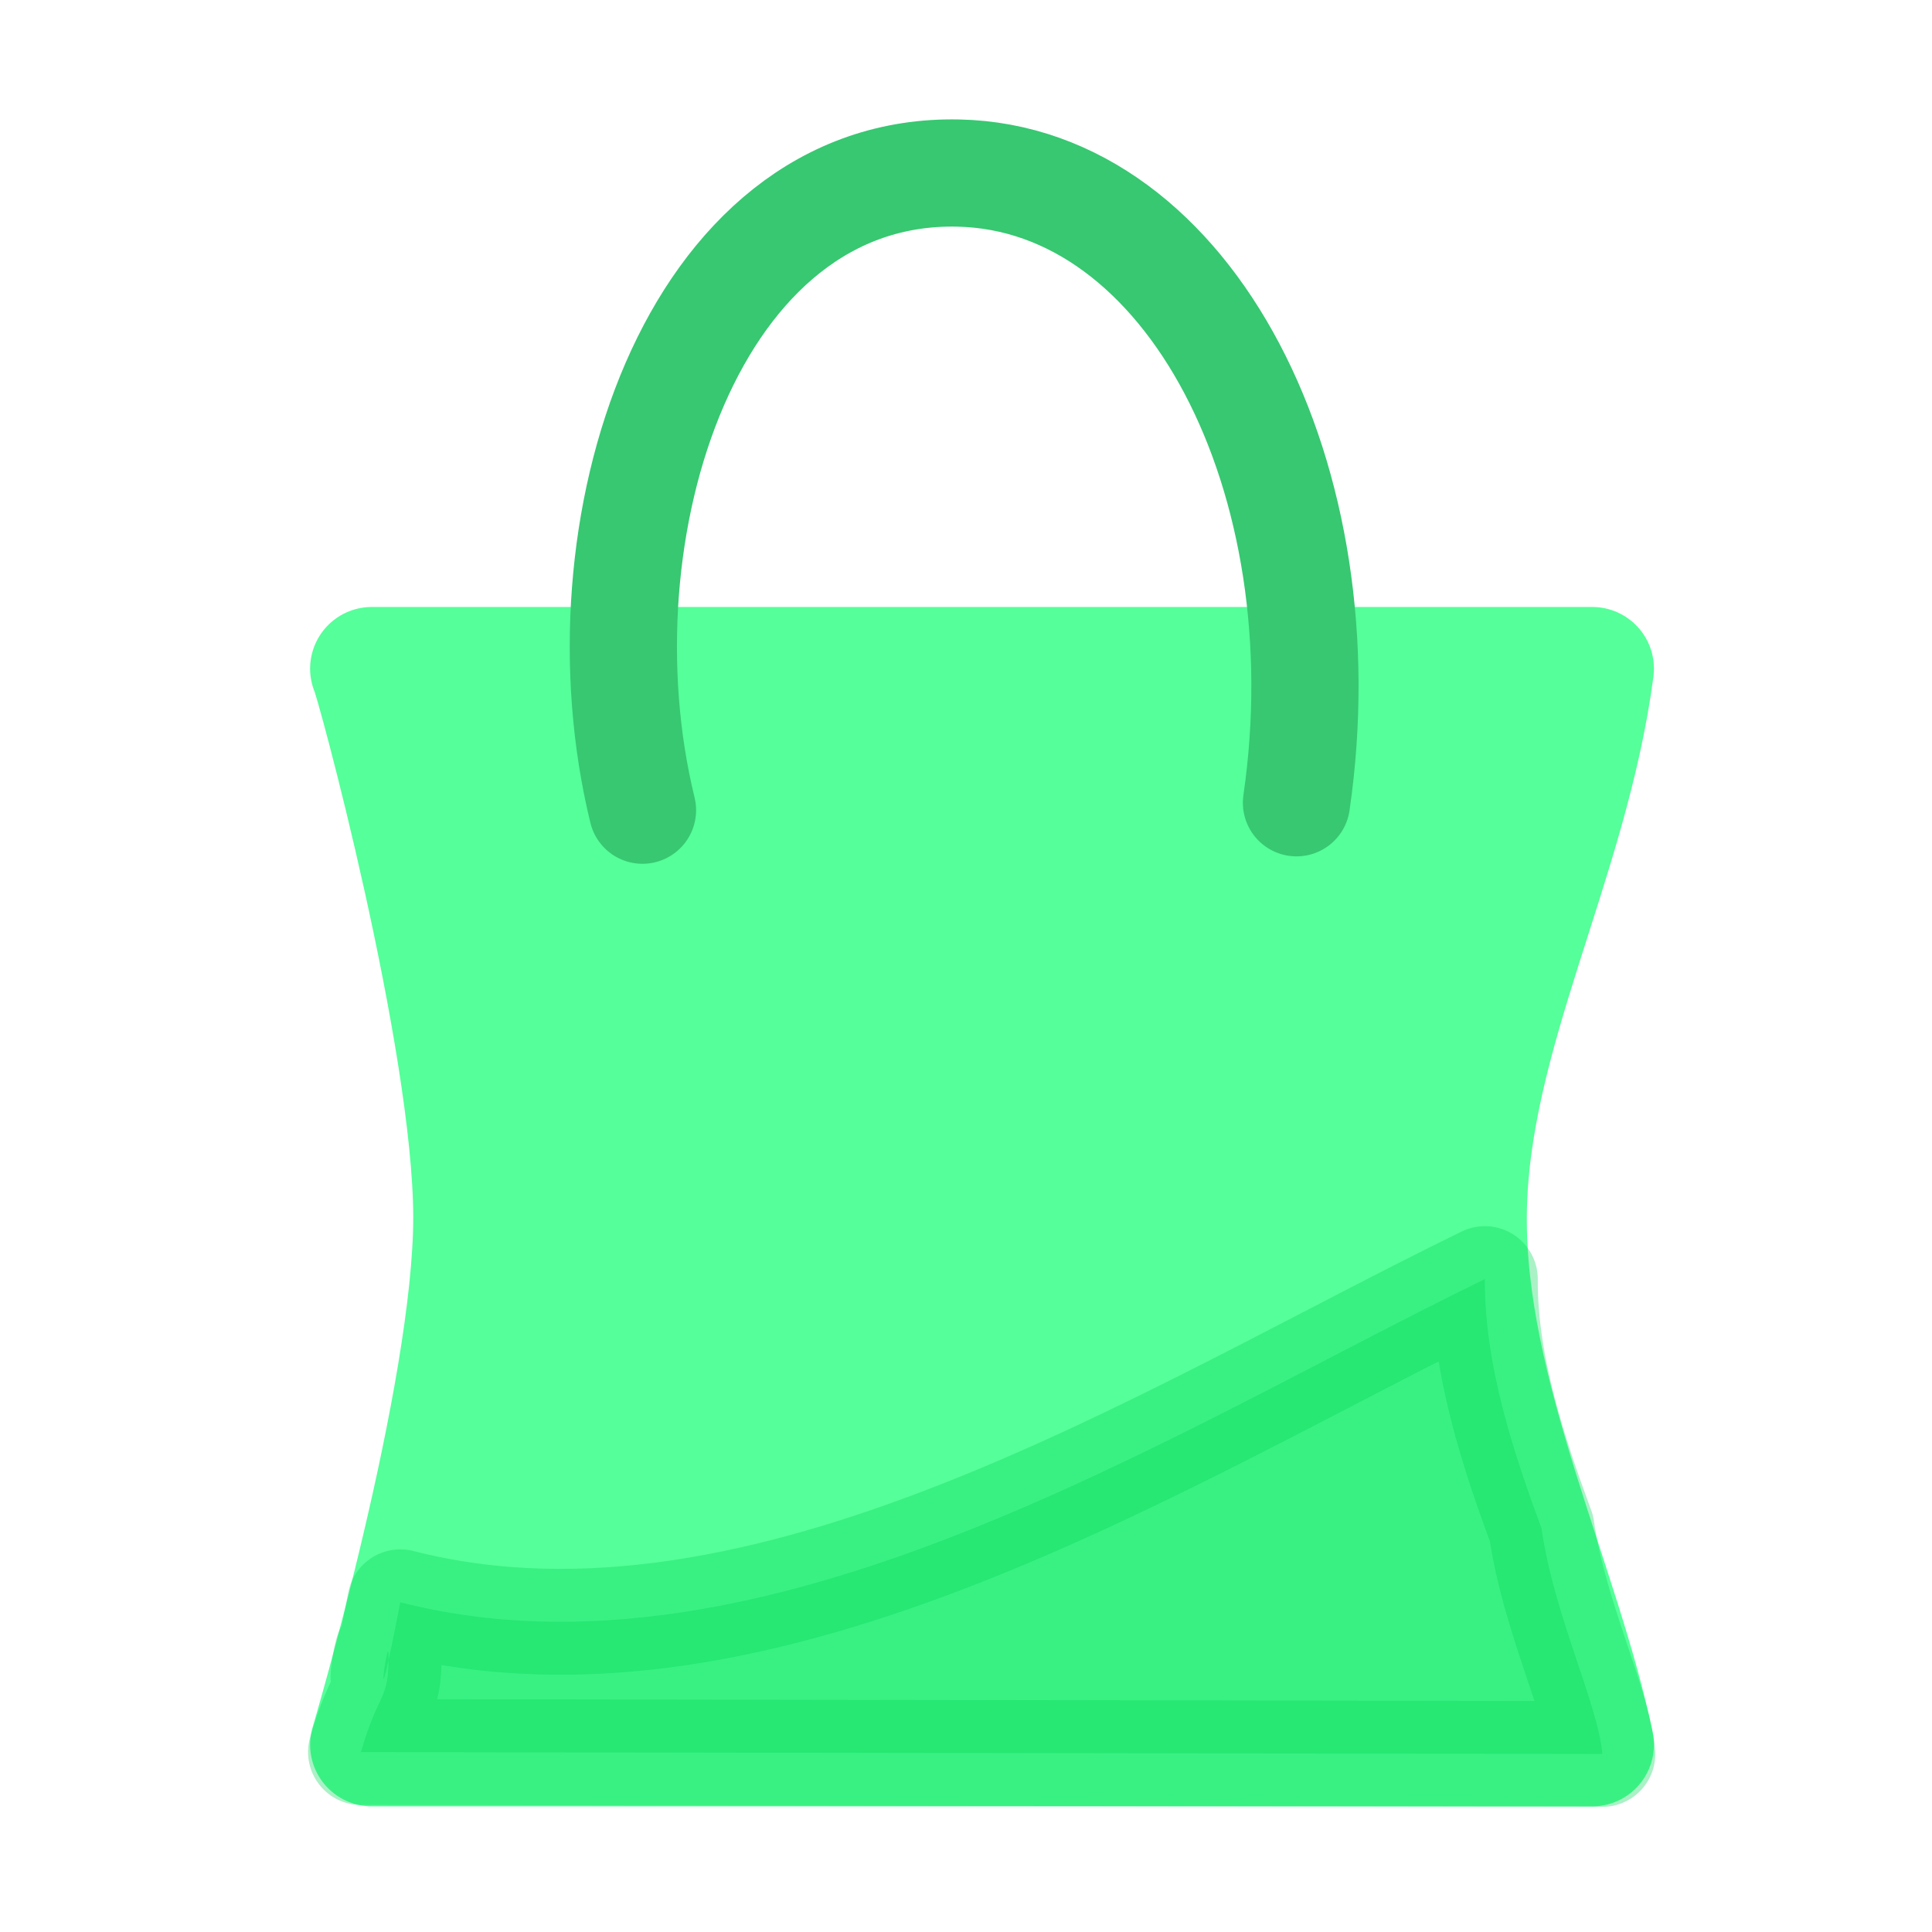 <?xml version="1.0" encoding="UTF-8" standalone="no"?>
<!-- Created with Inkscape (http://www.inkscape.org/) -->

<svg
   xmlns:dc="http://purl.org/dc/elements/1.1/"
   xmlns:cc="http://creativecommons.org/ns#"
   xmlns:rdf="http://www.w3.org/1999/02/22-rdf-syntax-ns#"
   xmlns:svg="http://www.w3.org/2000/svg"
   xmlns="http://www.w3.org/2000/svg"
   xmlns:sodipodi="http://sodipodi.sourceforge.net/DTD/sodipodi-0.dtd"
   xmlns:inkscape="http://www.inkscape.org/namespaces/inkscape"
   width="75mm"
   height="75mm"
   viewBox="0 0 75 75"
   version="1.1"
   id="svg8"
   inkscape:version="0.92.5 (2060ec1f9f, 2020-04-08)"
   sodipodi:docname="shopping.svg">
  <defs
     id="defs2">
    <inkscape:perspective
       sodipodi:type="inkscape:persp3d"
       inkscape:vp_x="10.044152 : -78.883594 : 1"
       inkscape:vp_y="0 : 46.731895 : 0"
       inkscape:vp_z="95.730953 : -78.883594 : 1"
       inkscape:persp3d-origin="52.887555 : -79.455442 : 1"
       id="perspective837" />
  </defs>
  <sodipodi:namedview
     id="base"
     pagecolor="#ffffff"
     bordercolor="#666666"
     borderopacity="1.0"
     inkscape:pageopacity="0.0"
     inkscape:pageshadow="2"
     inkscape:zoom="1.8678093"
     inkscape:cx="222.0936"
     inkscape:cy="140.49055"
     inkscape:document-units="mm"
     inkscape:current-layer="layer1"
     showgrid="false"
     inkscape:pagecheckerboard="true"
     fit-margin-top="5"
     fit-margin-left="7"
     fit-margin-right="7"
     fit-margin-bottom="5"
     inkscape:snap-global="false" />
  <g
     inkscape:label="レイヤー 1"
     inkscape:groupmode="layer"
     id="layer1"
     transform="translate(56.38,-1.29)">
    <path
       style="opacity:1;fill:#55ff99;fill-opacity:1;stroke:#55ff99;stroke-width:4.789;stroke-linecap:round;stroke-linejoin:round;stroke-miterlimit:4;stroke-dasharray:none;stroke-dashoffset:0;stroke-opacity:1;paint-order:normal"
       d="M -41.947,27.247 H 5.431 C 4.433,34.776 0.569,41.412 0.497,48.42 0.425,55.429 4.145,62.811 5.431,69.018 H -41.947 c 0,0 4.022,-13.558 4.003,-20.514 -0.019,-6.956 -3.849,-21.066 -4.003,-21.257 z"
       id="rect16"
       inkscape:connector-curvature="0"
       sodipodi:nodetypes="ccscccc" />
    <path
       style="fill:none;fill-rule:evenodd;stroke:#37c871;stroke-width:4.162;stroke-linecap:round;stroke-miterlimit:4;stroke-dasharray:none;stroke-opacity:1"
       d="M -31.439,32.741 C -34.098,21.853 -29.53,7.786 -19.182,8.008 -10.164,8.202 -4.228,19.93 -6.051,32.453"
       id="path823"
       inkscape:connector-curvature="0"
       sodipodi:nodetypes="csc" />
    <path
       style="opacity:0.335;fill:#00d455;fill-opacity:1;stroke:#00d455;stroke-width:4.109;stroke-linecap:round;stroke-linejoin:round;stroke-miterlimit:4;stroke-dasharray:none;stroke-dashoffset:0;stroke-opacity:1;paint-order:normal"
       d="m -40.841,63.491 c -1.123,5.826 -0.462,1.098 -0.454,2.037 0.015,1.841 -0.382,1.371 -1.072,3.777 l 48.191,0.073 C 5.64,67.396 3.936,63.981 3.463,60.629 2.379,57.686 1.244,54.304 1.262,50.944 -11.017,56.931 -26.695,67.105 -40.841,63.491 Z"
       id="rect16-2"
       inkscape:connector-curvature="0"
       sodipodi:nodetypes="csccccc" />
  </g>
</svg>

